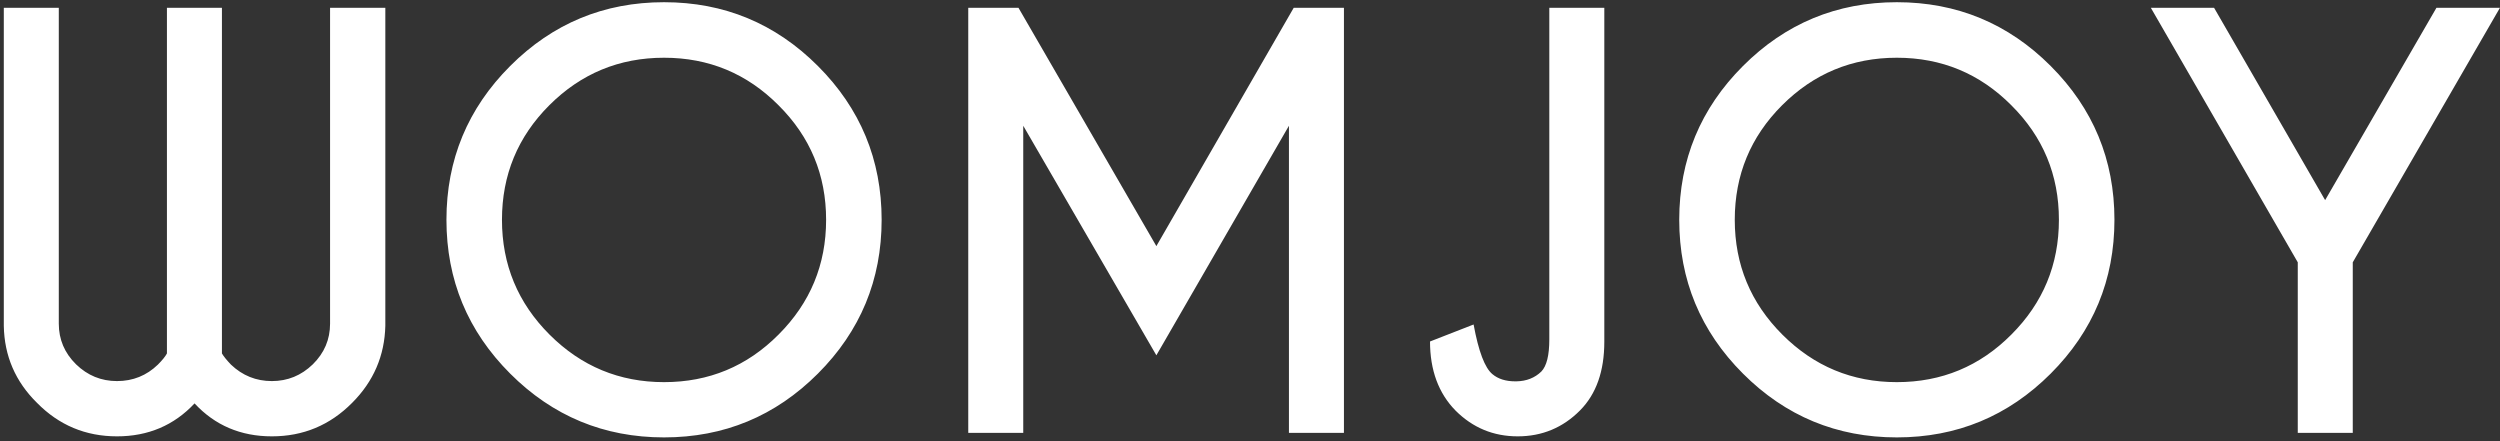 <svg width="255" height="45" viewBox="0 0 255 45" fill="none" xmlns="http://www.w3.org/2000/svg">
<rect x="0" y="0" width="255" height="45" fill="#333333" stroke="none"/>
<path d="M17.027 36.052L17.027 0.794H22.637L22.637 36.052C22.818 36.359 23.125 36.738 23.558 37.19C24.733 38.31 26.124 38.87 27.732 38.87C29.34 38.87 30.731 38.301 31.905 37.163C33.08 36.007 33.667 34.624 33.667 33.016L33.667 0.794L39.304 0.794L39.304 33.233C39.231 36.286 38.102 38.906 35.916 41.092C33.658 43.369 30.93 44.507 27.732 44.507C24.552 44.507 21.923 43.387 19.846 41.147C17.75 43.387 15.112 44.507 11.932 44.507C8.734 44.507 6.015 43.369 3.775 41.092C1.571 38.924 0.442 36.305 0.388 33.233L0.388 0.794L5.997 0.794L5.997 33.016C5.997 34.624 6.584 36.007 7.759 37.163C8.933 38.301 10.324 38.87 11.932 38.87C13.558 38.87 14.949 38.31 16.106 37.19C16.557 36.738 16.864 36.359 17.027 36.052ZM67.732 0.225C73.856 0.225 79.087 2.393 83.423 6.729C87.759 11.065 89.927 16.296 89.927 22.42C89.927 28.545 87.759 33.775 83.423 38.111C79.087 42.447 73.856 44.615 67.732 44.615C61.607 44.615 56.377 42.447 52.041 38.111C47.705 33.775 45.537 28.545 45.537 22.42C45.537 16.296 47.705 11.065 52.041 6.729C56.377 2.393 61.607 0.225 67.732 0.225ZM67.732 5.889C63.161 5.889 59.258 7.506 56.025 10.74C52.809 13.956 51.201 17.849 51.201 22.42C51.201 26.991 52.818 30.894 56.052 34.127C59.286 37.361 63.179 38.978 67.732 38.978C72.303 38.978 76.196 37.361 79.412 34.127C82.646 30.894 84.263 26.991 84.263 22.42C84.263 17.849 82.646 13.956 79.412 10.74C76.196 7.506 72.303 5.889 67.732 5.889ZM103.884 0.794L117.949 25.103L131.96 0.794L137.082 0.794V44.155H131.472V12.827L117.949 36.241L104.371 12.827L104.371 44.155H98.762L98.762 0.794L103.884 0.794ZM163.64 34.859C163.64 37.858 162.818 40.189 161.174 41.851C159.421 43.622 157.298 44.507 154.805 44.507C152.33 44.507 150.216 43.631 148.464 41.878C146.729 40.108 145.862 37.759 145.862 34.832L150.307 33.098C150.812 35.844 151.454 37.533 152.231 38.166C152.809 38.653 153.586 38.897 154.561 38.897H154.67C155.7 38.879 156.549 38.545 157.217 37.895C157.759 37.334 158.03 36.241 158.03 34.615V0.794H163.64V34.859ZM193.477 0.225C199.602 0.225 204.832 2.393 209.168 6.729C213.505 11.065 215.673 16.296 215.673 22.42C215.673 28.545 213.505 33.775 209.168 38.111C204.832 42.447 199.602 44.615 193.477 44.615C187.353 44.615 182.122 42.447 177.786 38.111C173.45 33.775 171.282 28.545 171.282 22.42C171.282 16.296 173.45 11.065 177.786 6.729C182.122 2.393 187.353 0.225 193.477 0.225ZM193.477 5.889C188.906 5.889 185.004 7.506 181.77 10.74C178.554 13.956 176.946 17.849 176.946 22.42C176.946 26.991 178.563 30.894 181.797 34.127C185.031 37.361 188.925 38.978 193.477 38.978C198.048 38.978 201.942 37.361 205.158 34.127C208.392 30.894 210.009 26.991 210.009 22.42C210.009 17.849 208.392 13.956 205.158 10.74C201.942 7.506 198.048 5.889 193.477 5.889ZM234.372 26.756L219.385 0.794L225.835 0.794L237.163 20.415L248.518 0.794H254.995L239.982 26.756V44.155H234.372V26.756Z" fill="white"/>
</svg>
